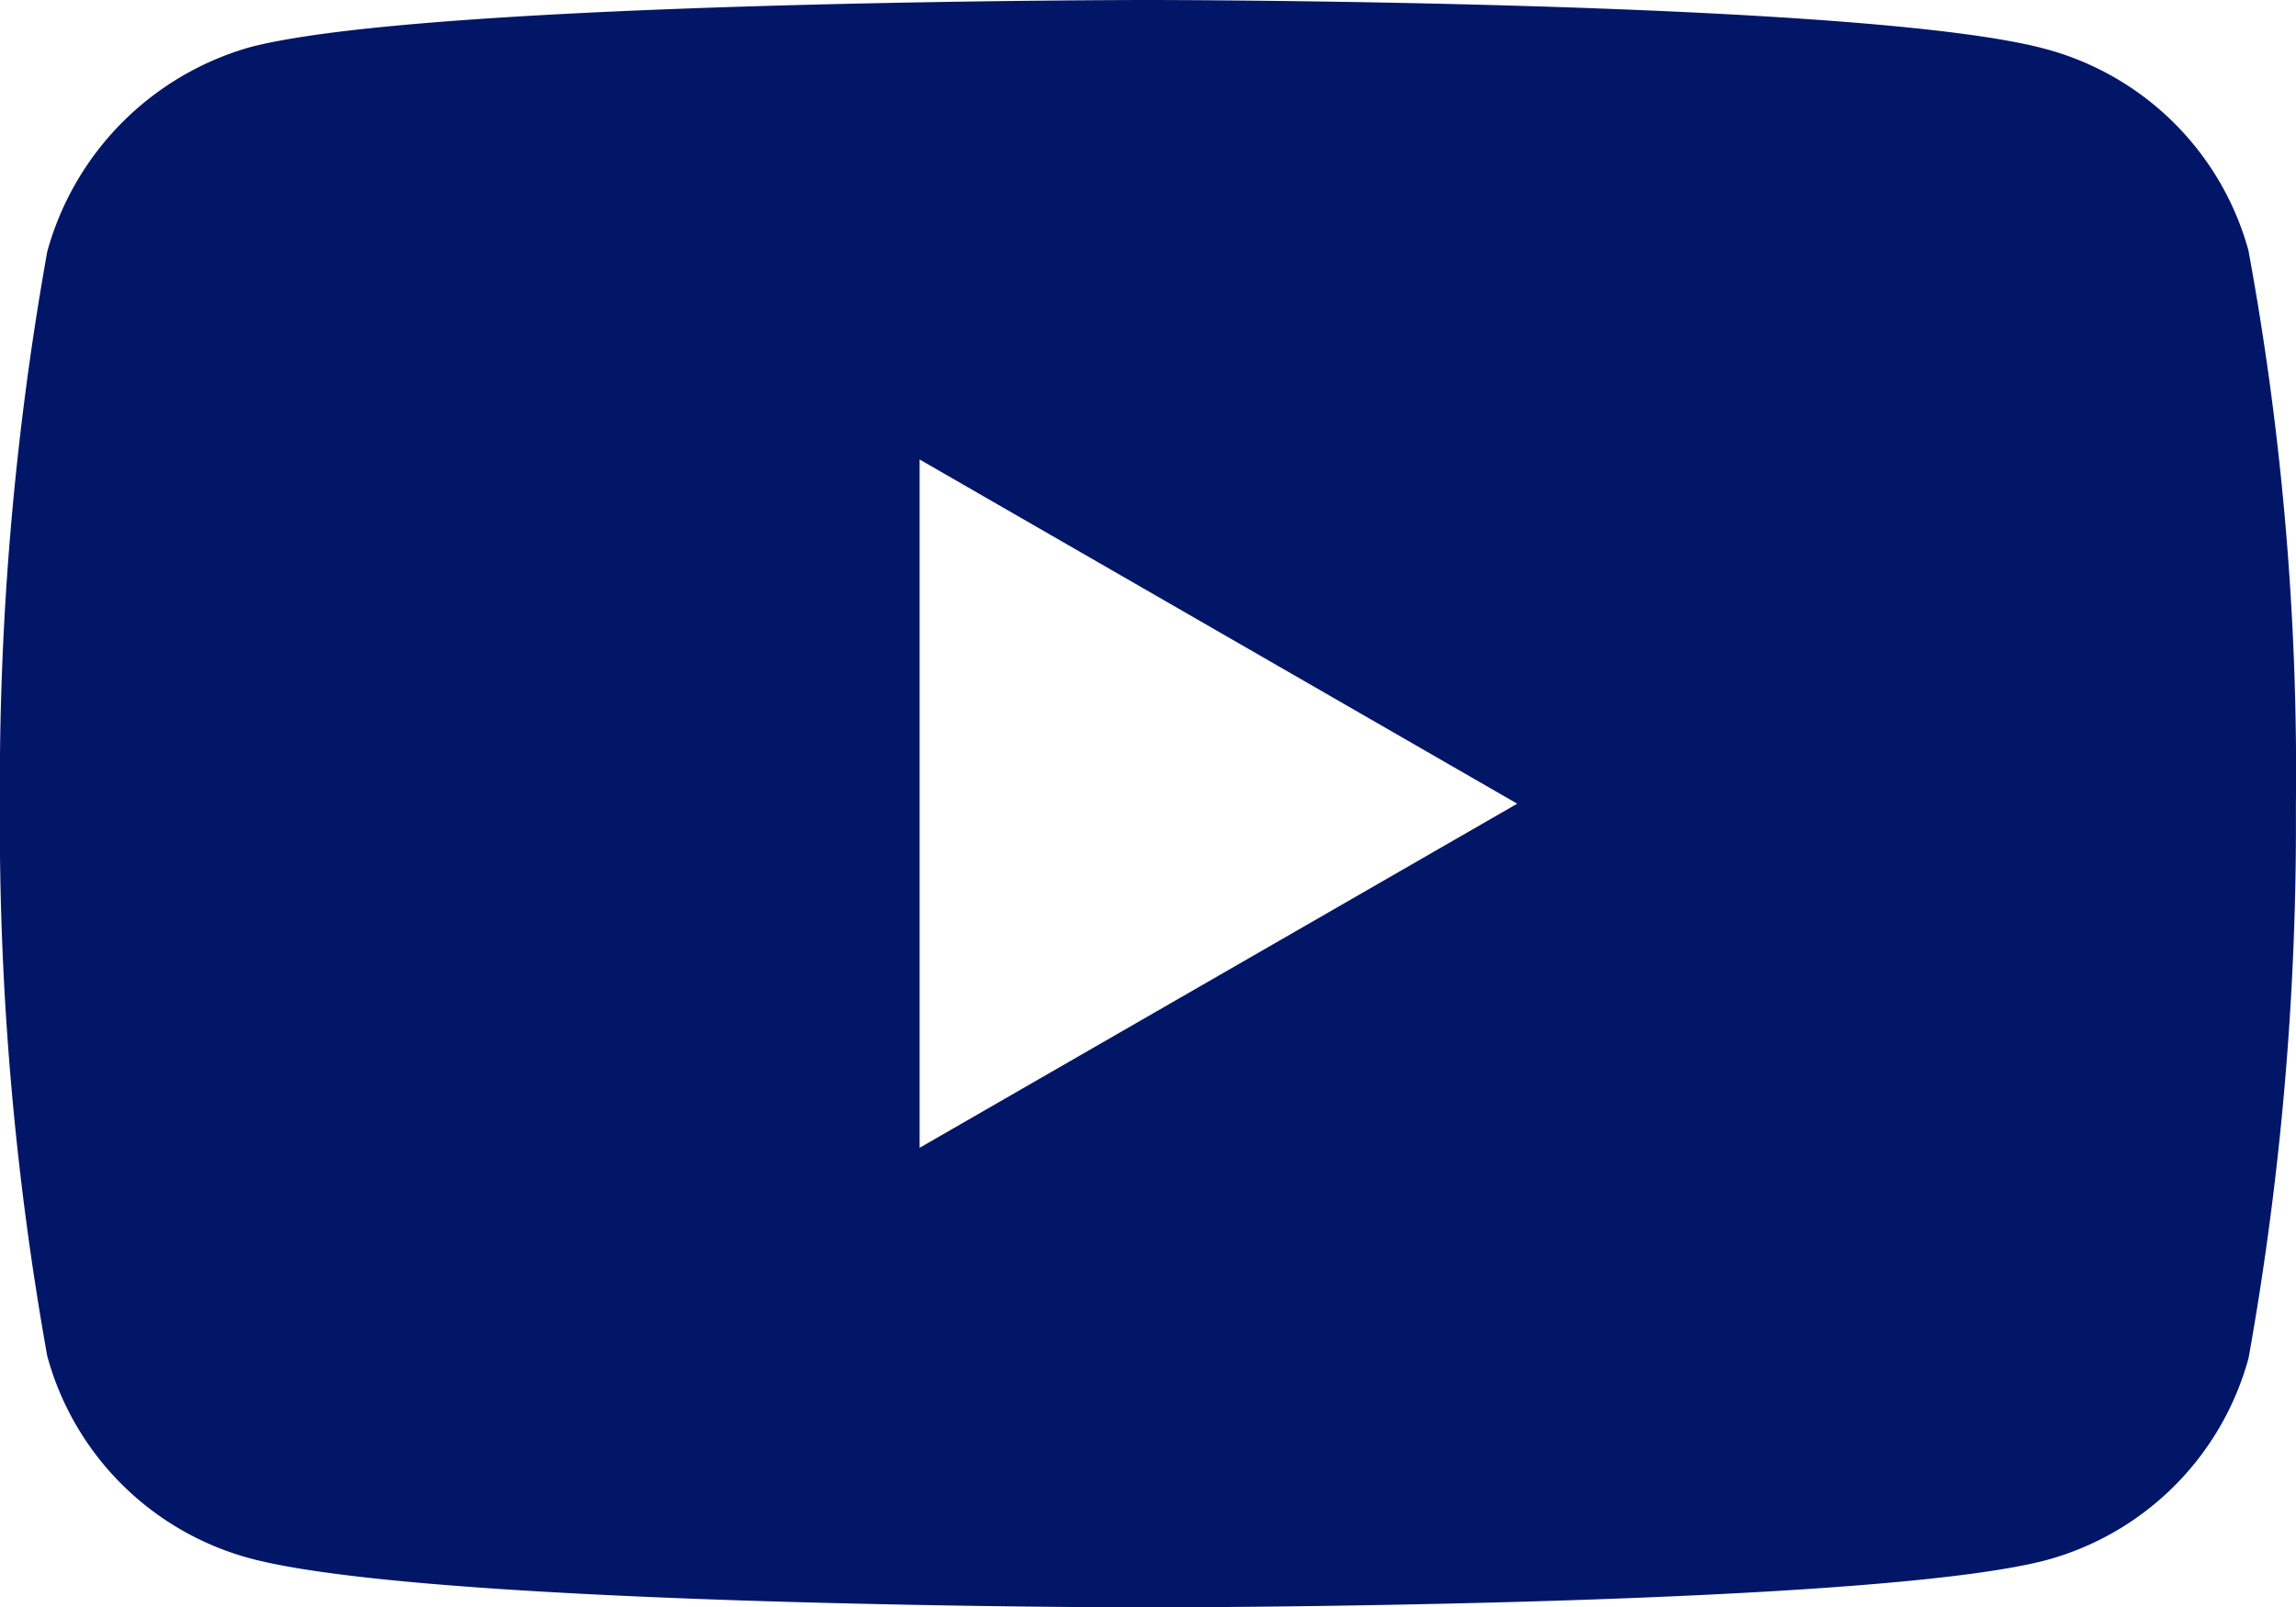 <svg xmlns="http://www.w3.org/2000/svg" width="21.469" height="15.032" viewBox="0 0 21.469 15.032">
  <defs>
    <style>
      .cls-1 {
        fill: #021668;
      }
    </style>
  </defs>
  <path id="youtube" class="cls-1" d="M21.028-3.73a2.69,2.69,0,0,0-1.892-1.892c-1.68-.46-8.4-.46-8.4-.46s-6.72,0-8.4.442A2.744,2.744,0,0,0,.443-3.73,28.341,28.341,0,0,0,0,1.434,28.237,28.237,0,0,0,.443,6.6,2.69,2.69,0,0,0,2.335,8.49c1.7.46,8.4.46,8.4.46s6.72,0,8.4-.442a2.69,2.69,0,0,0,1.892-1.892,28.35,28.35,0,0,0,.442-5.164,26.9,26.9,0,0,0-.442-5.182ZM8.6,4.652V-1.785l5.588,3.219Zm0,0" transform="translate(-0.001 6.082)"/>
</svg>
